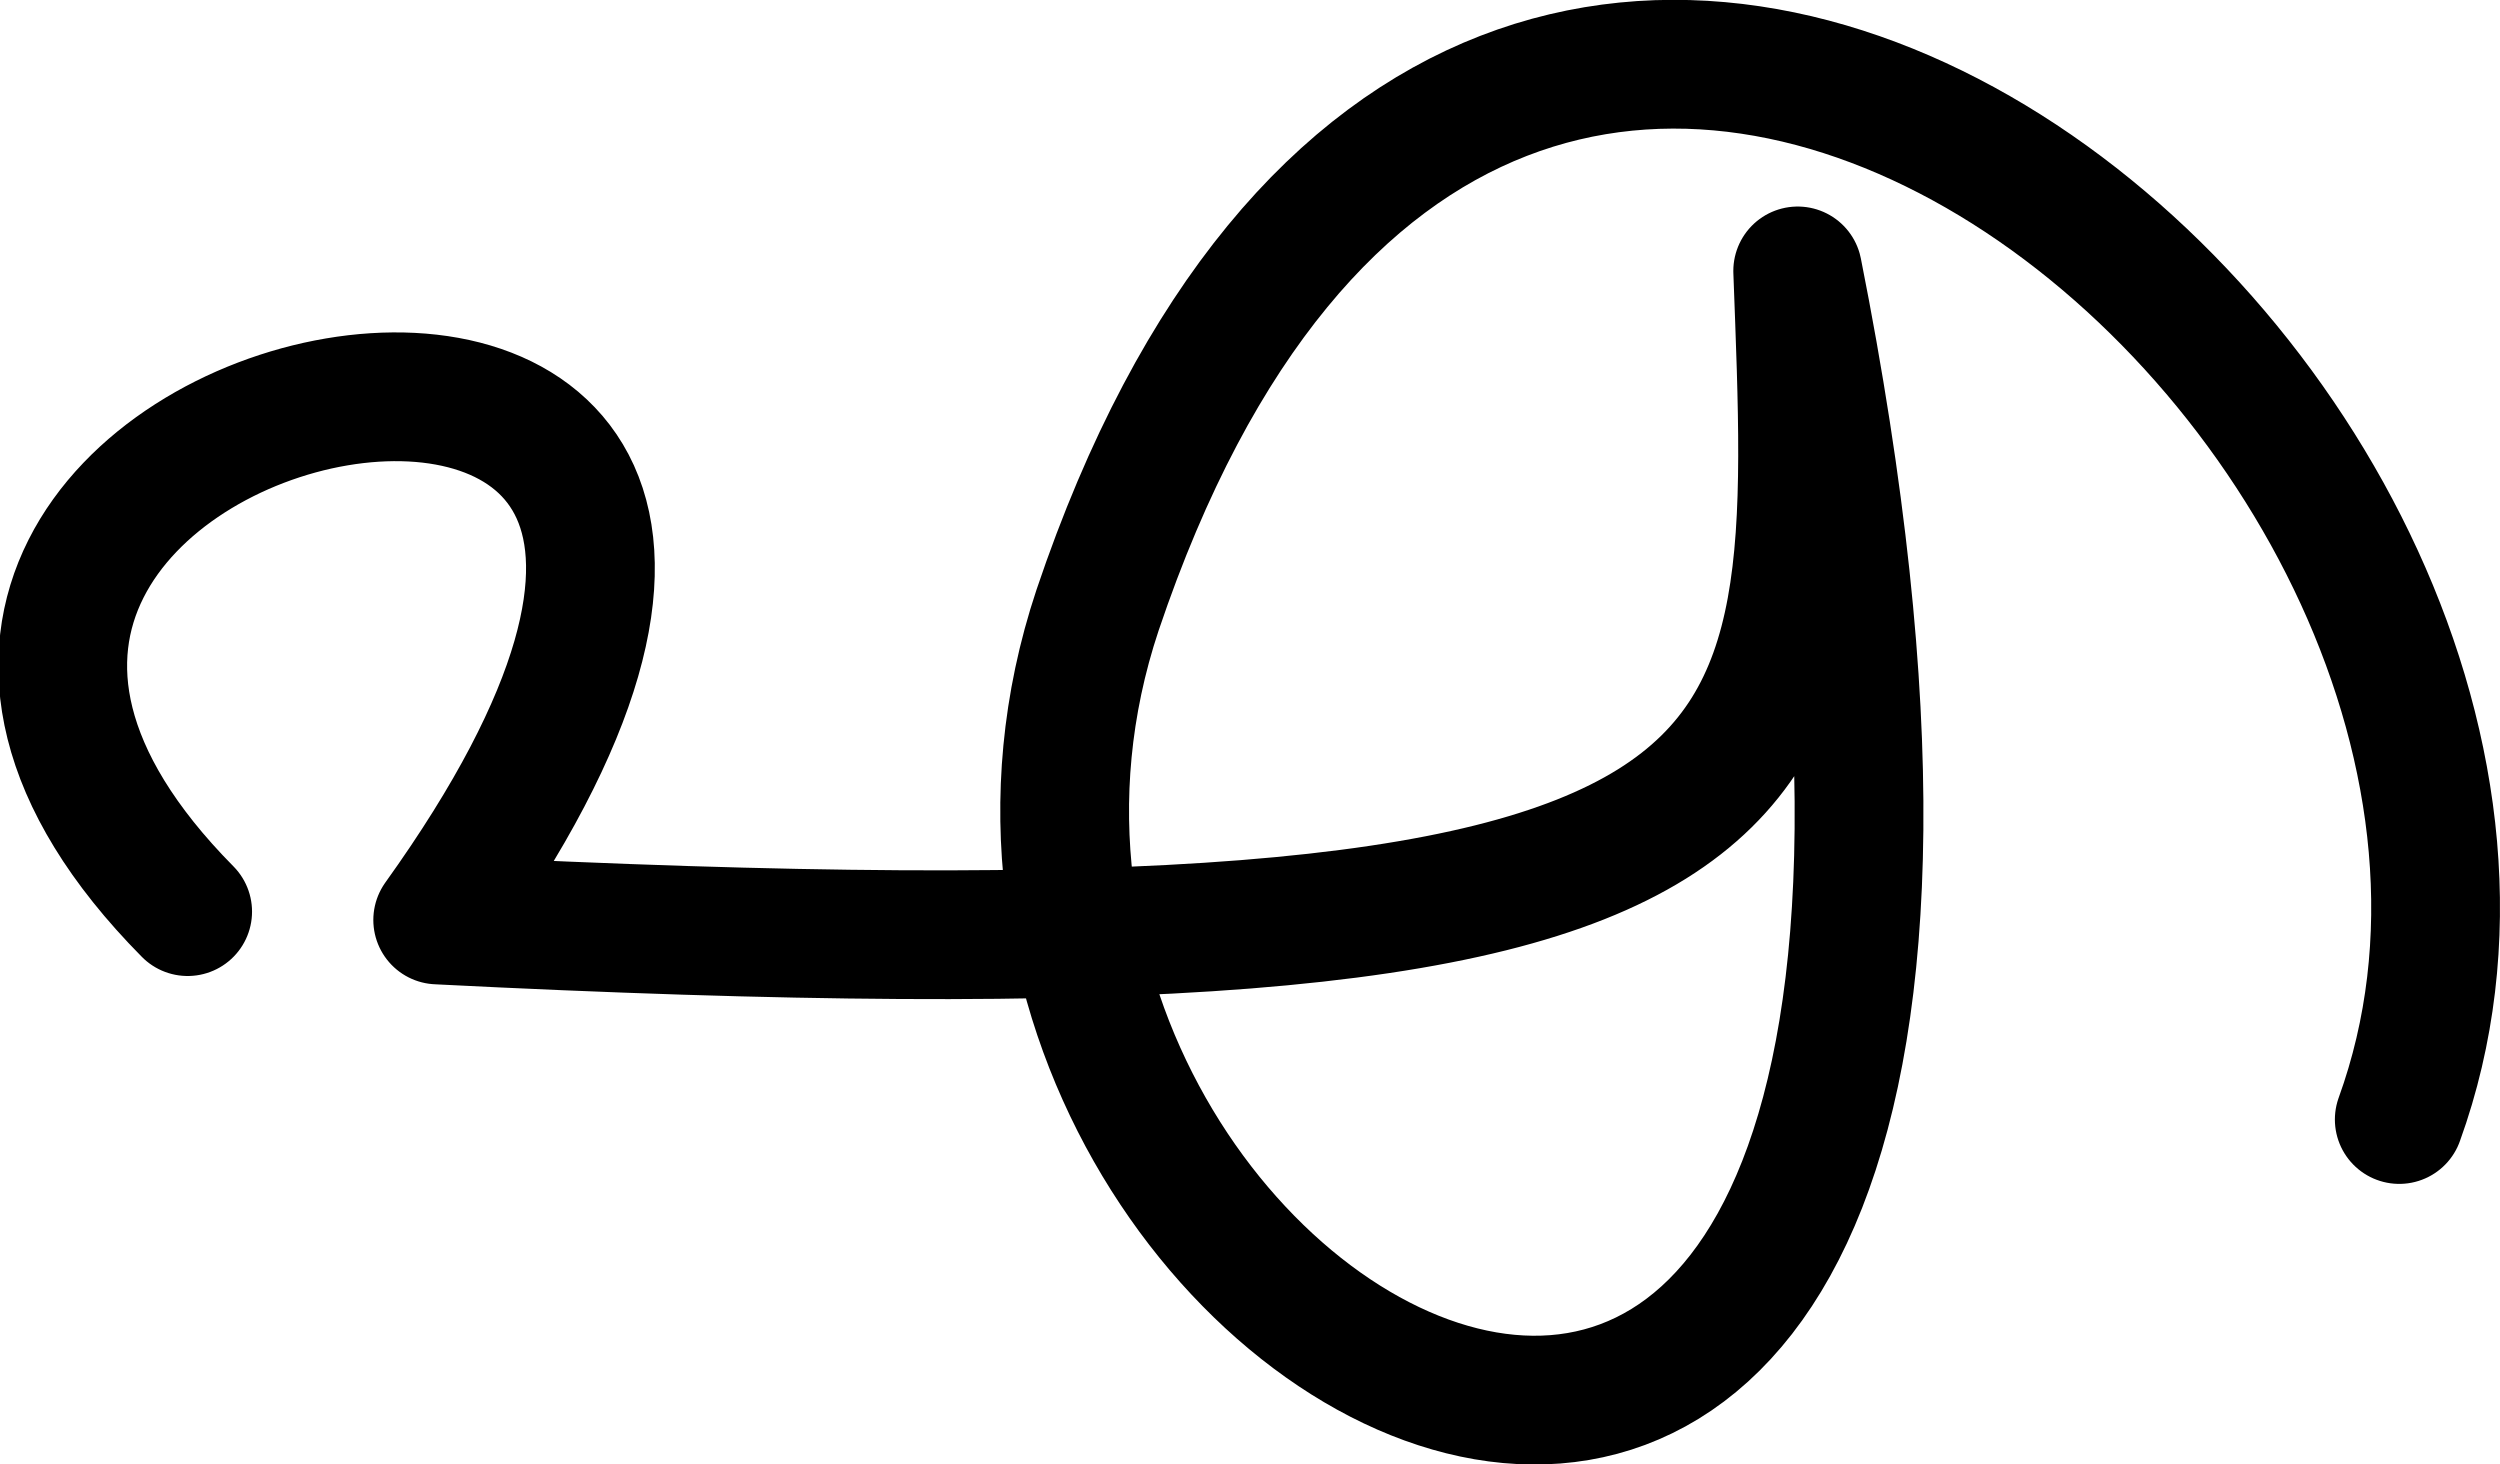 <svg xmlns="http://www.w3.org/2000/svg" width="2524.163" height="1478.535">
    <path d="M189.475 920.436c-537.54-543.574 854.46-831.574 252.46 8.426 1418 72 1393.28-111.804 1373.14-655.328 357.926 1803.23-963.14 1111.328-706.906 342.513 398.916-1183.61 1572.304-198.694 1314.282 514.289" fill="none" stroke="#000" stroke-width="130" stroke-linecap="round" stroke-linejoin="round"/>
</svg>
